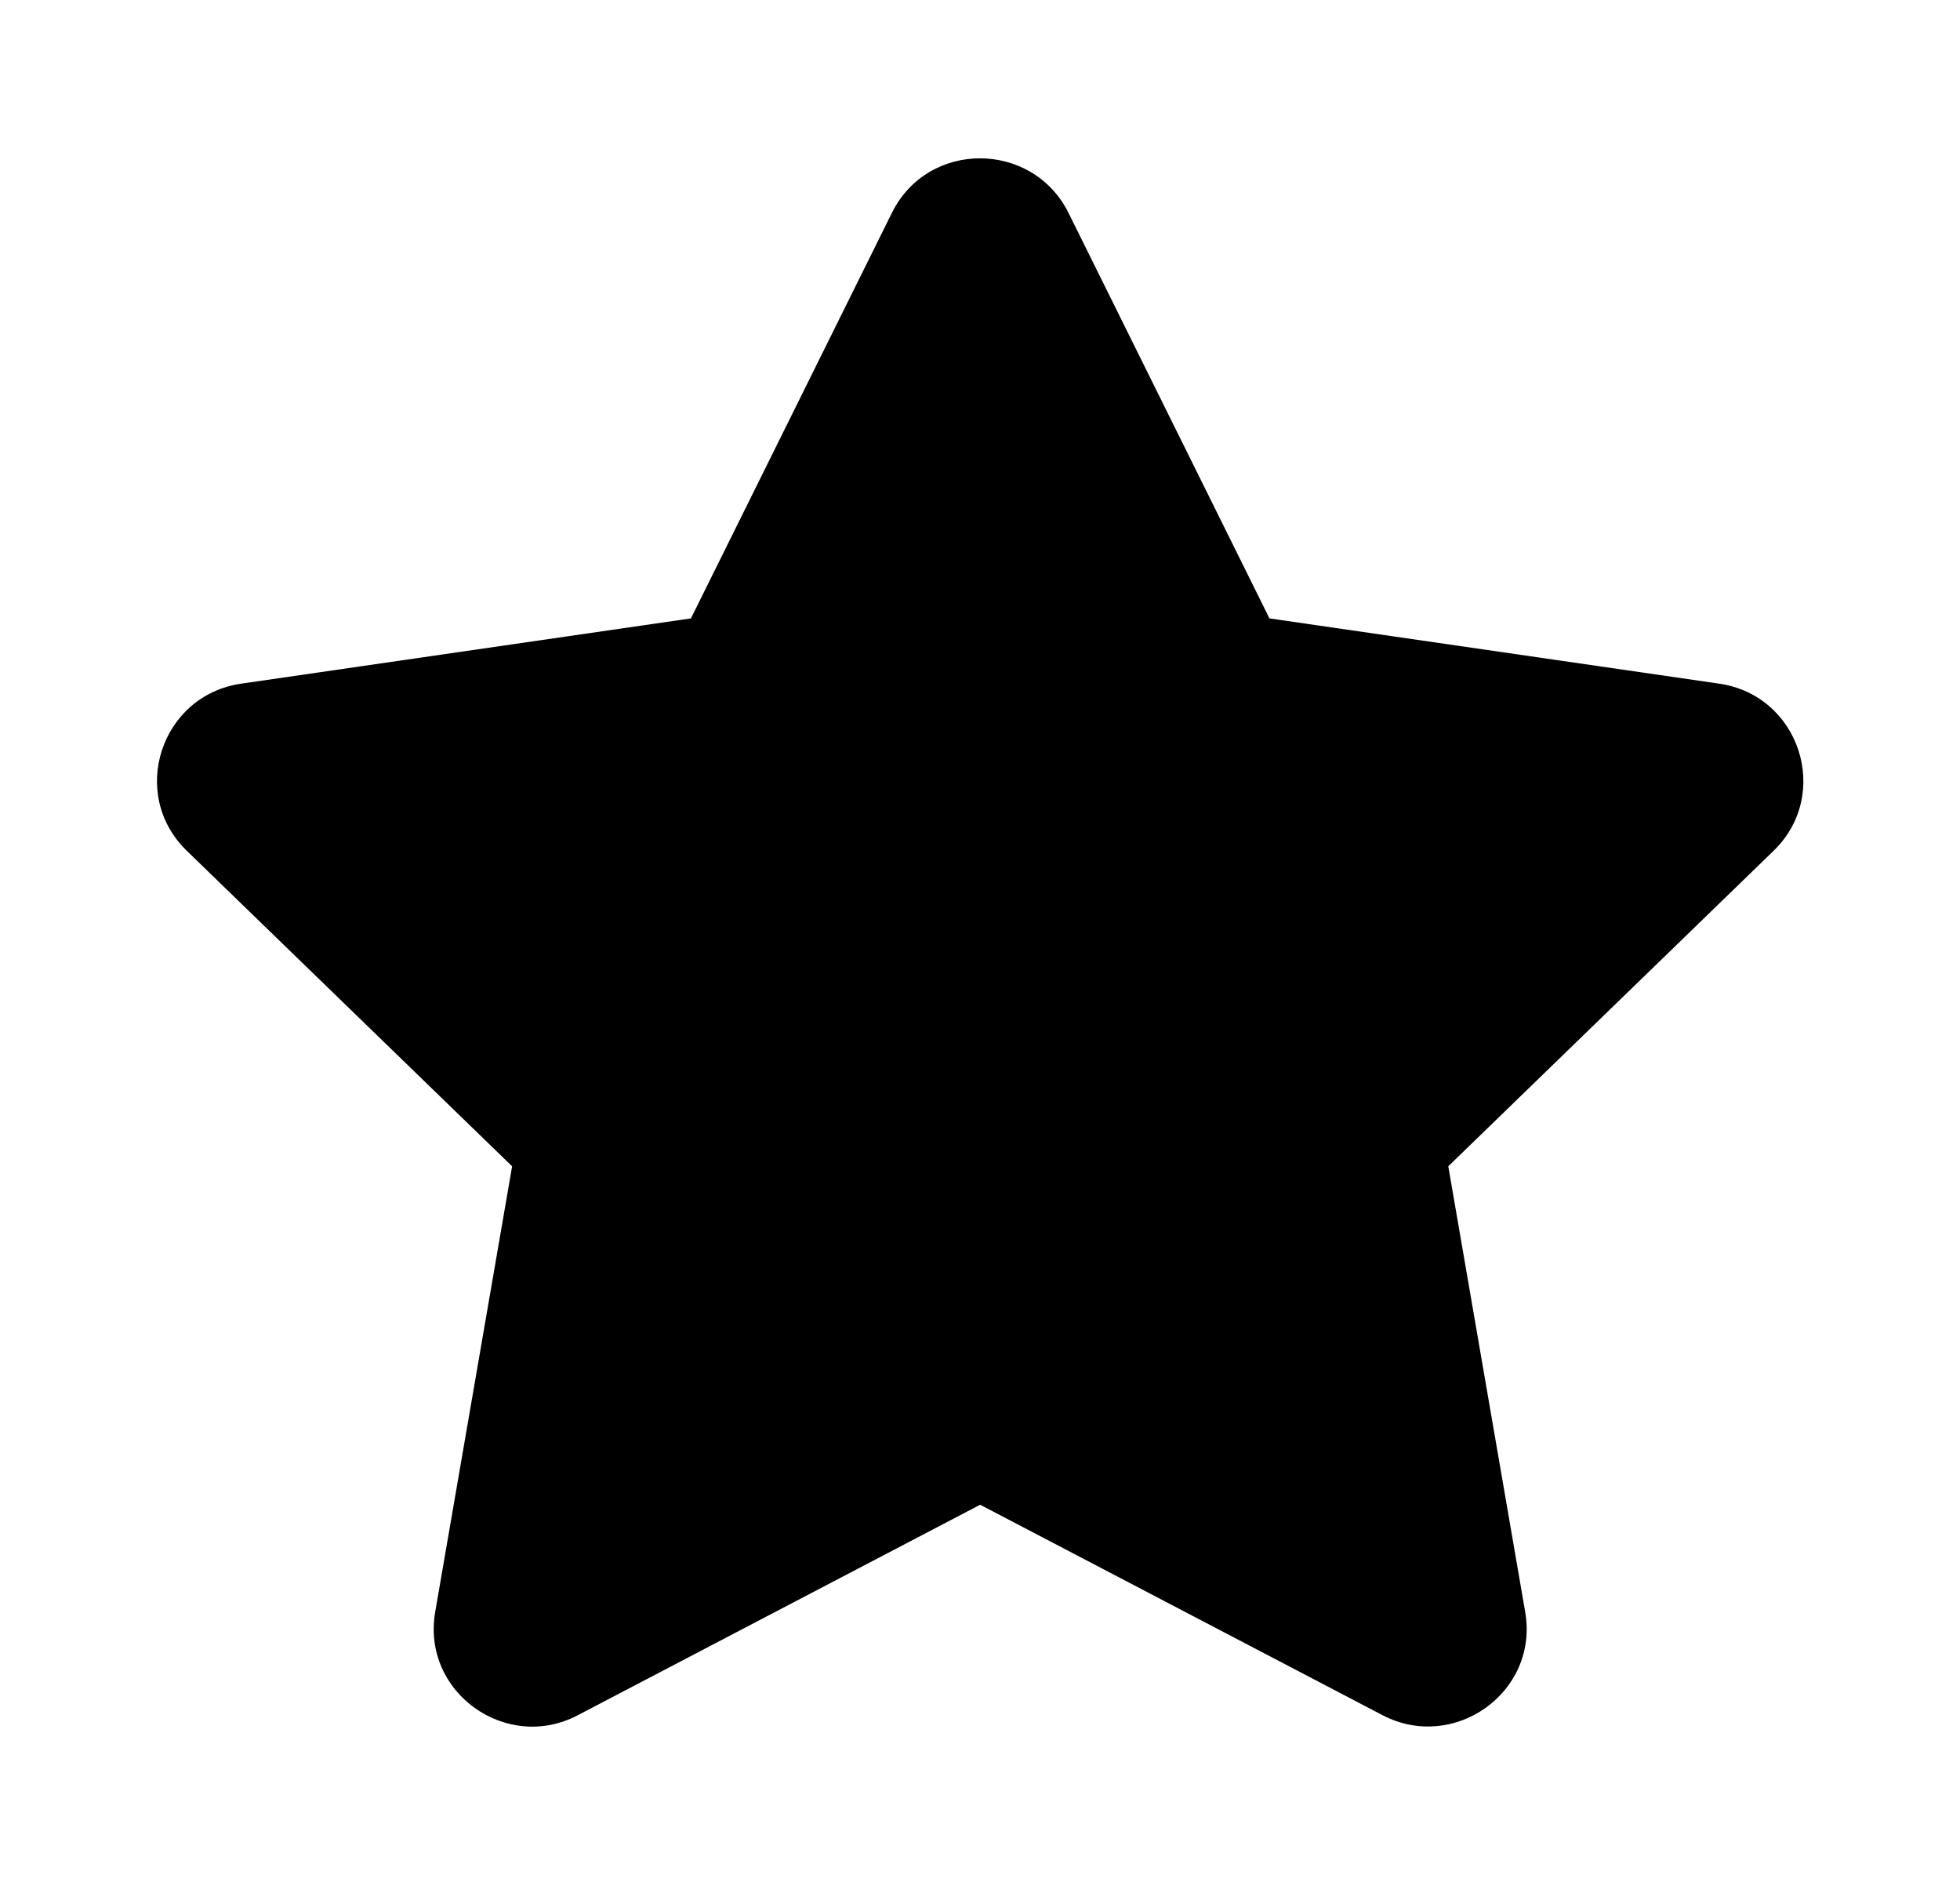 <svg width="25" height="24" viewBox="0 0 25 24" xmlns="http://www.w3.org/2000/svg">
    <path d="M12.502 3.019L15.574 8.292L21.538 9.583L17.472 14.133L18.086 20.204L12.502 17.744L6.918 20.204L7.533 14.133L3.467 9.583L9.431 8.292L12.502 3.019Z" fill="currentColor"/>
    <path d="M21.927 8.718L16.192 7.886L13.629 2.715C13.17 1.793 11.839 1.781 11.376 2.715L8.813 7.886L3.078 8.718C2.05 8.866 1.637 10.128 2.383 10.85L6.532 14.873L5.551 20.556C5.374 21.583 6.462 22.353 7.372 21.872L12.502 19.189L17.633 21.872C18.543 22.349 19.631 21.583 19.454 20.556L18.473 14.873L22.622 10.85C23.367 10.128 22.955 8.866 21.927 8.718ZM16.451 14.217L17.381 19.623L12.502 17.072L7.623 19.623L8.554 14.217L4.605 10.389L10.061 9.6L12.502 4.679L14.944 9.6L20.4 10.389L16.451 14.217Z" />
</svg>

